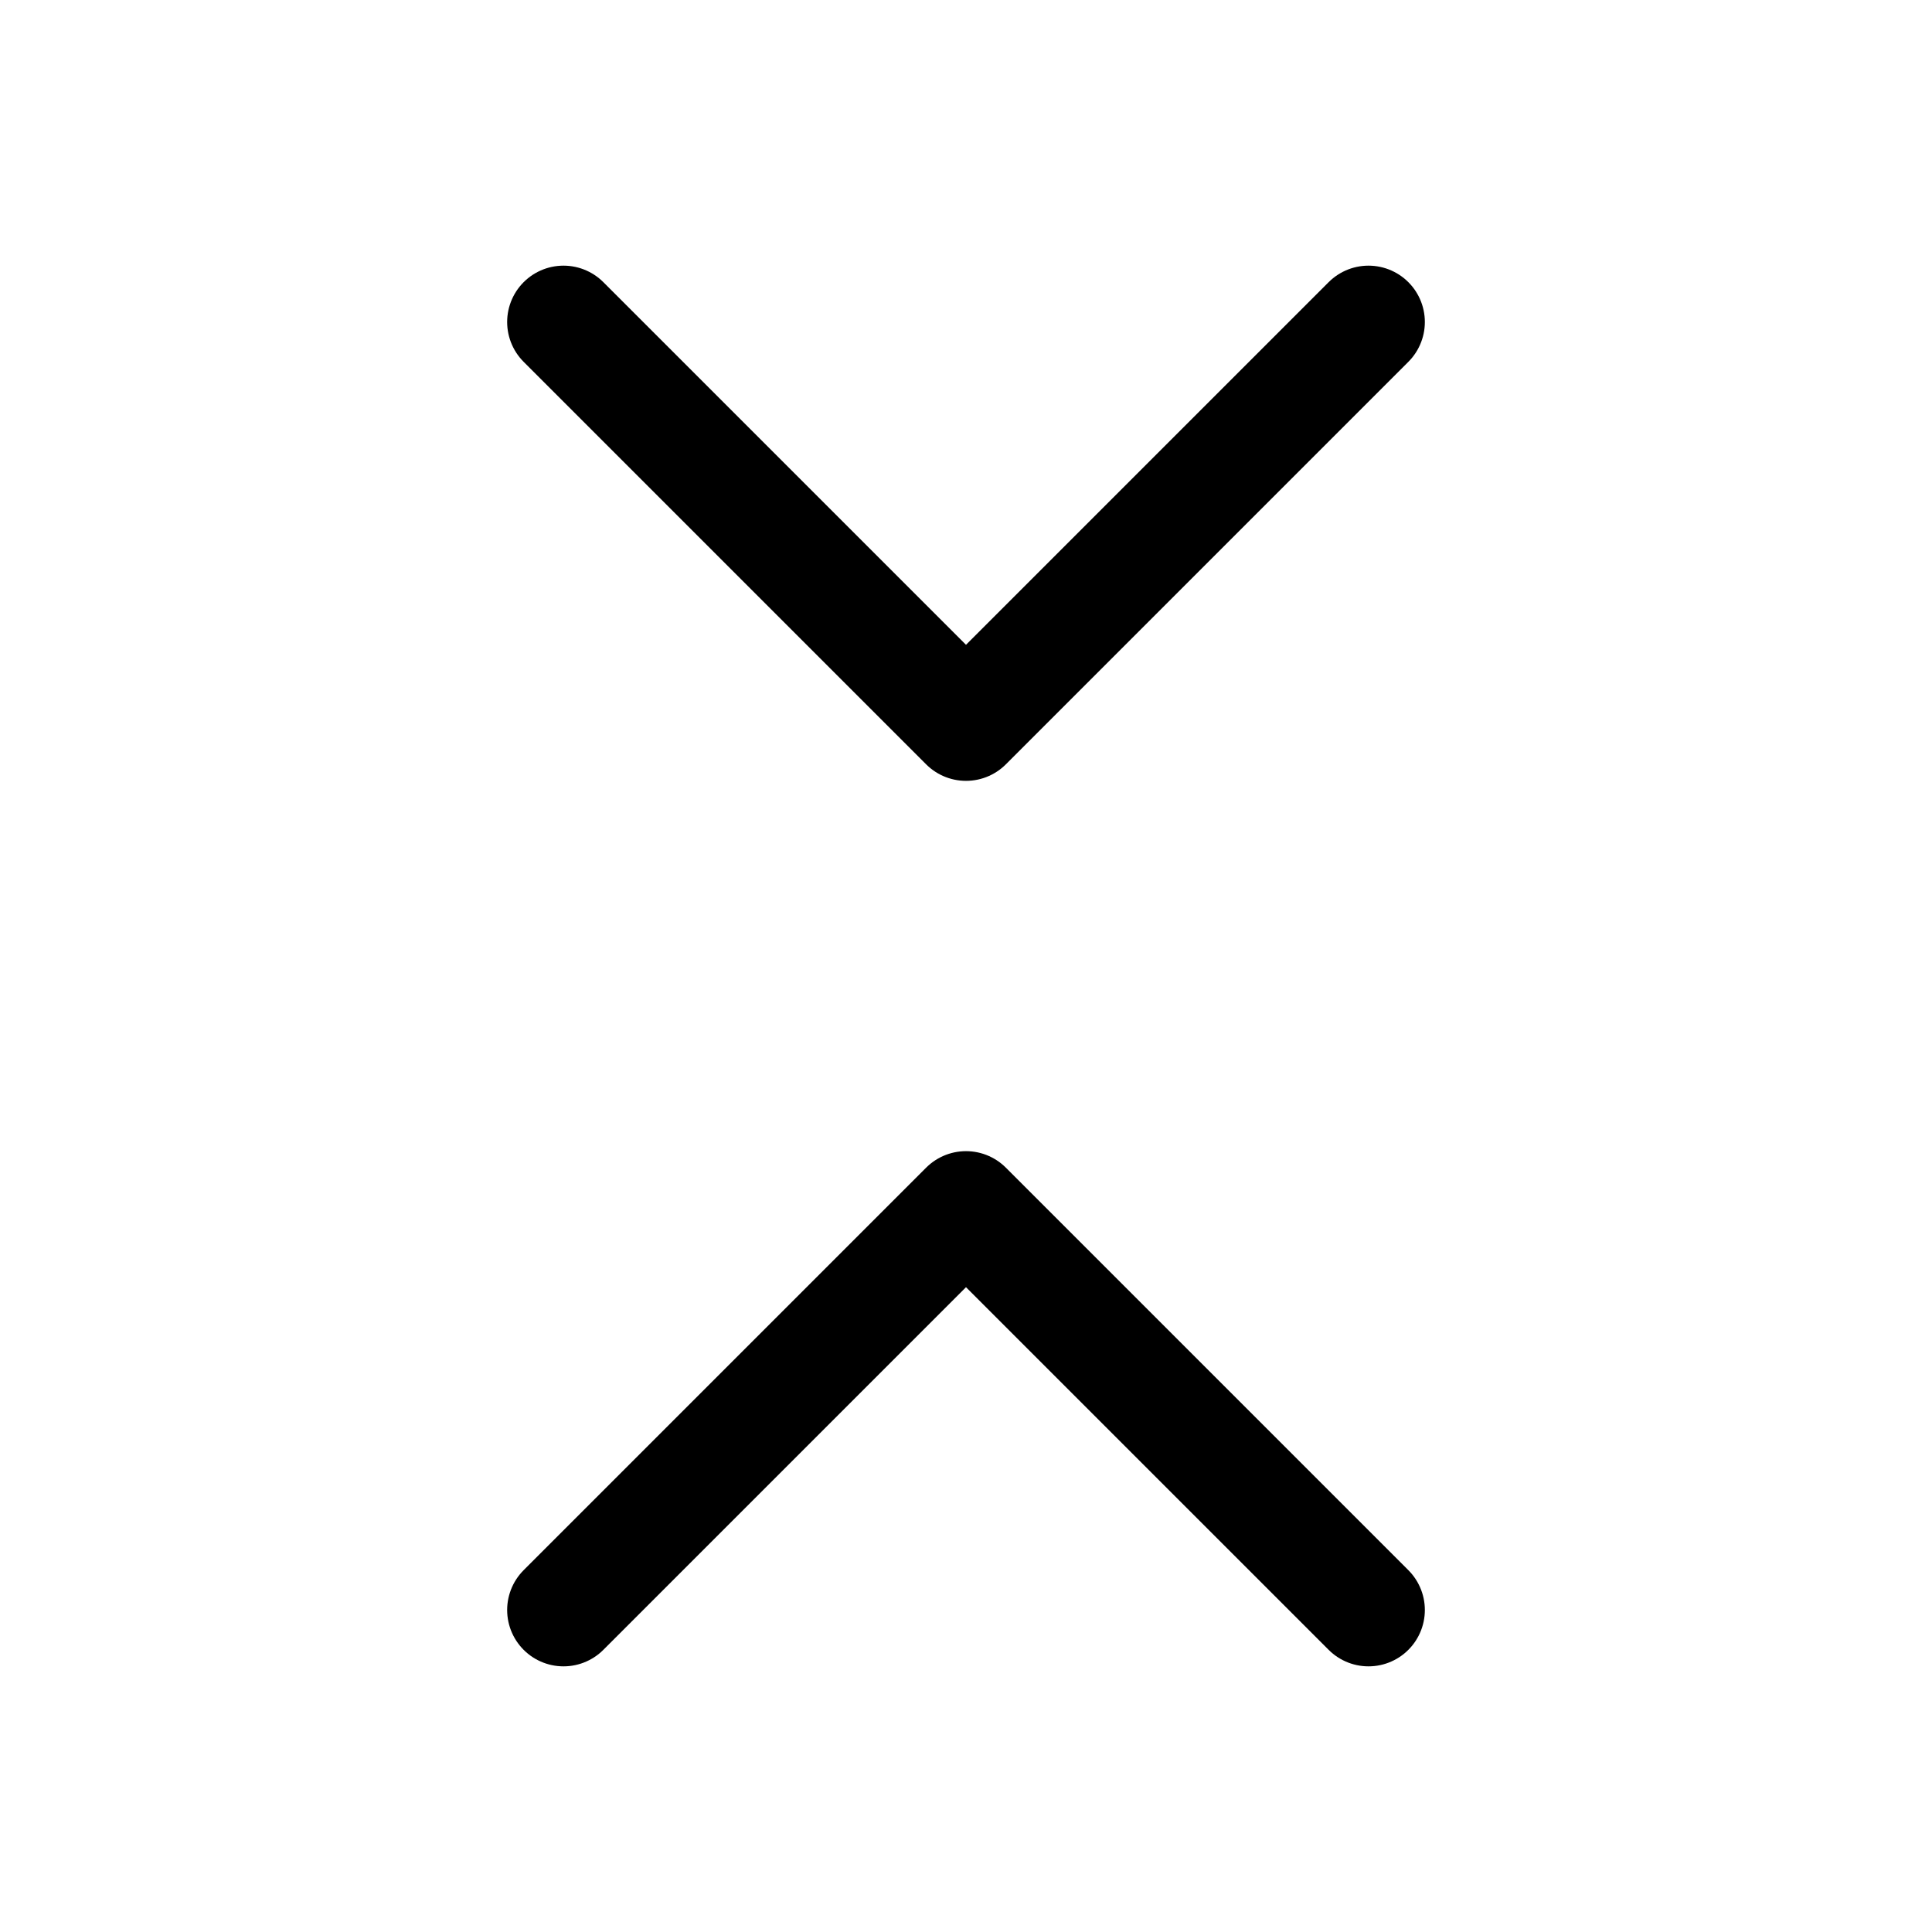 <svg
  xmlns="http://www.w3.org/2000/svg"
  width="24"
  height="24"
  viewBox="0 0 24 24"
  fill="none"
  stroke="currentColor"
  stroke-width="1.4"
  stroke-linecap="round"
  stroke-linejoin="round"
>
  <path d="m7 20 5-5 5 5"  vector-effect="non-scaling-stroke"/>
  <path d="m7 4 5 5 5-5"  vector-effect="non-scaling-stroke"/>
</svg>
